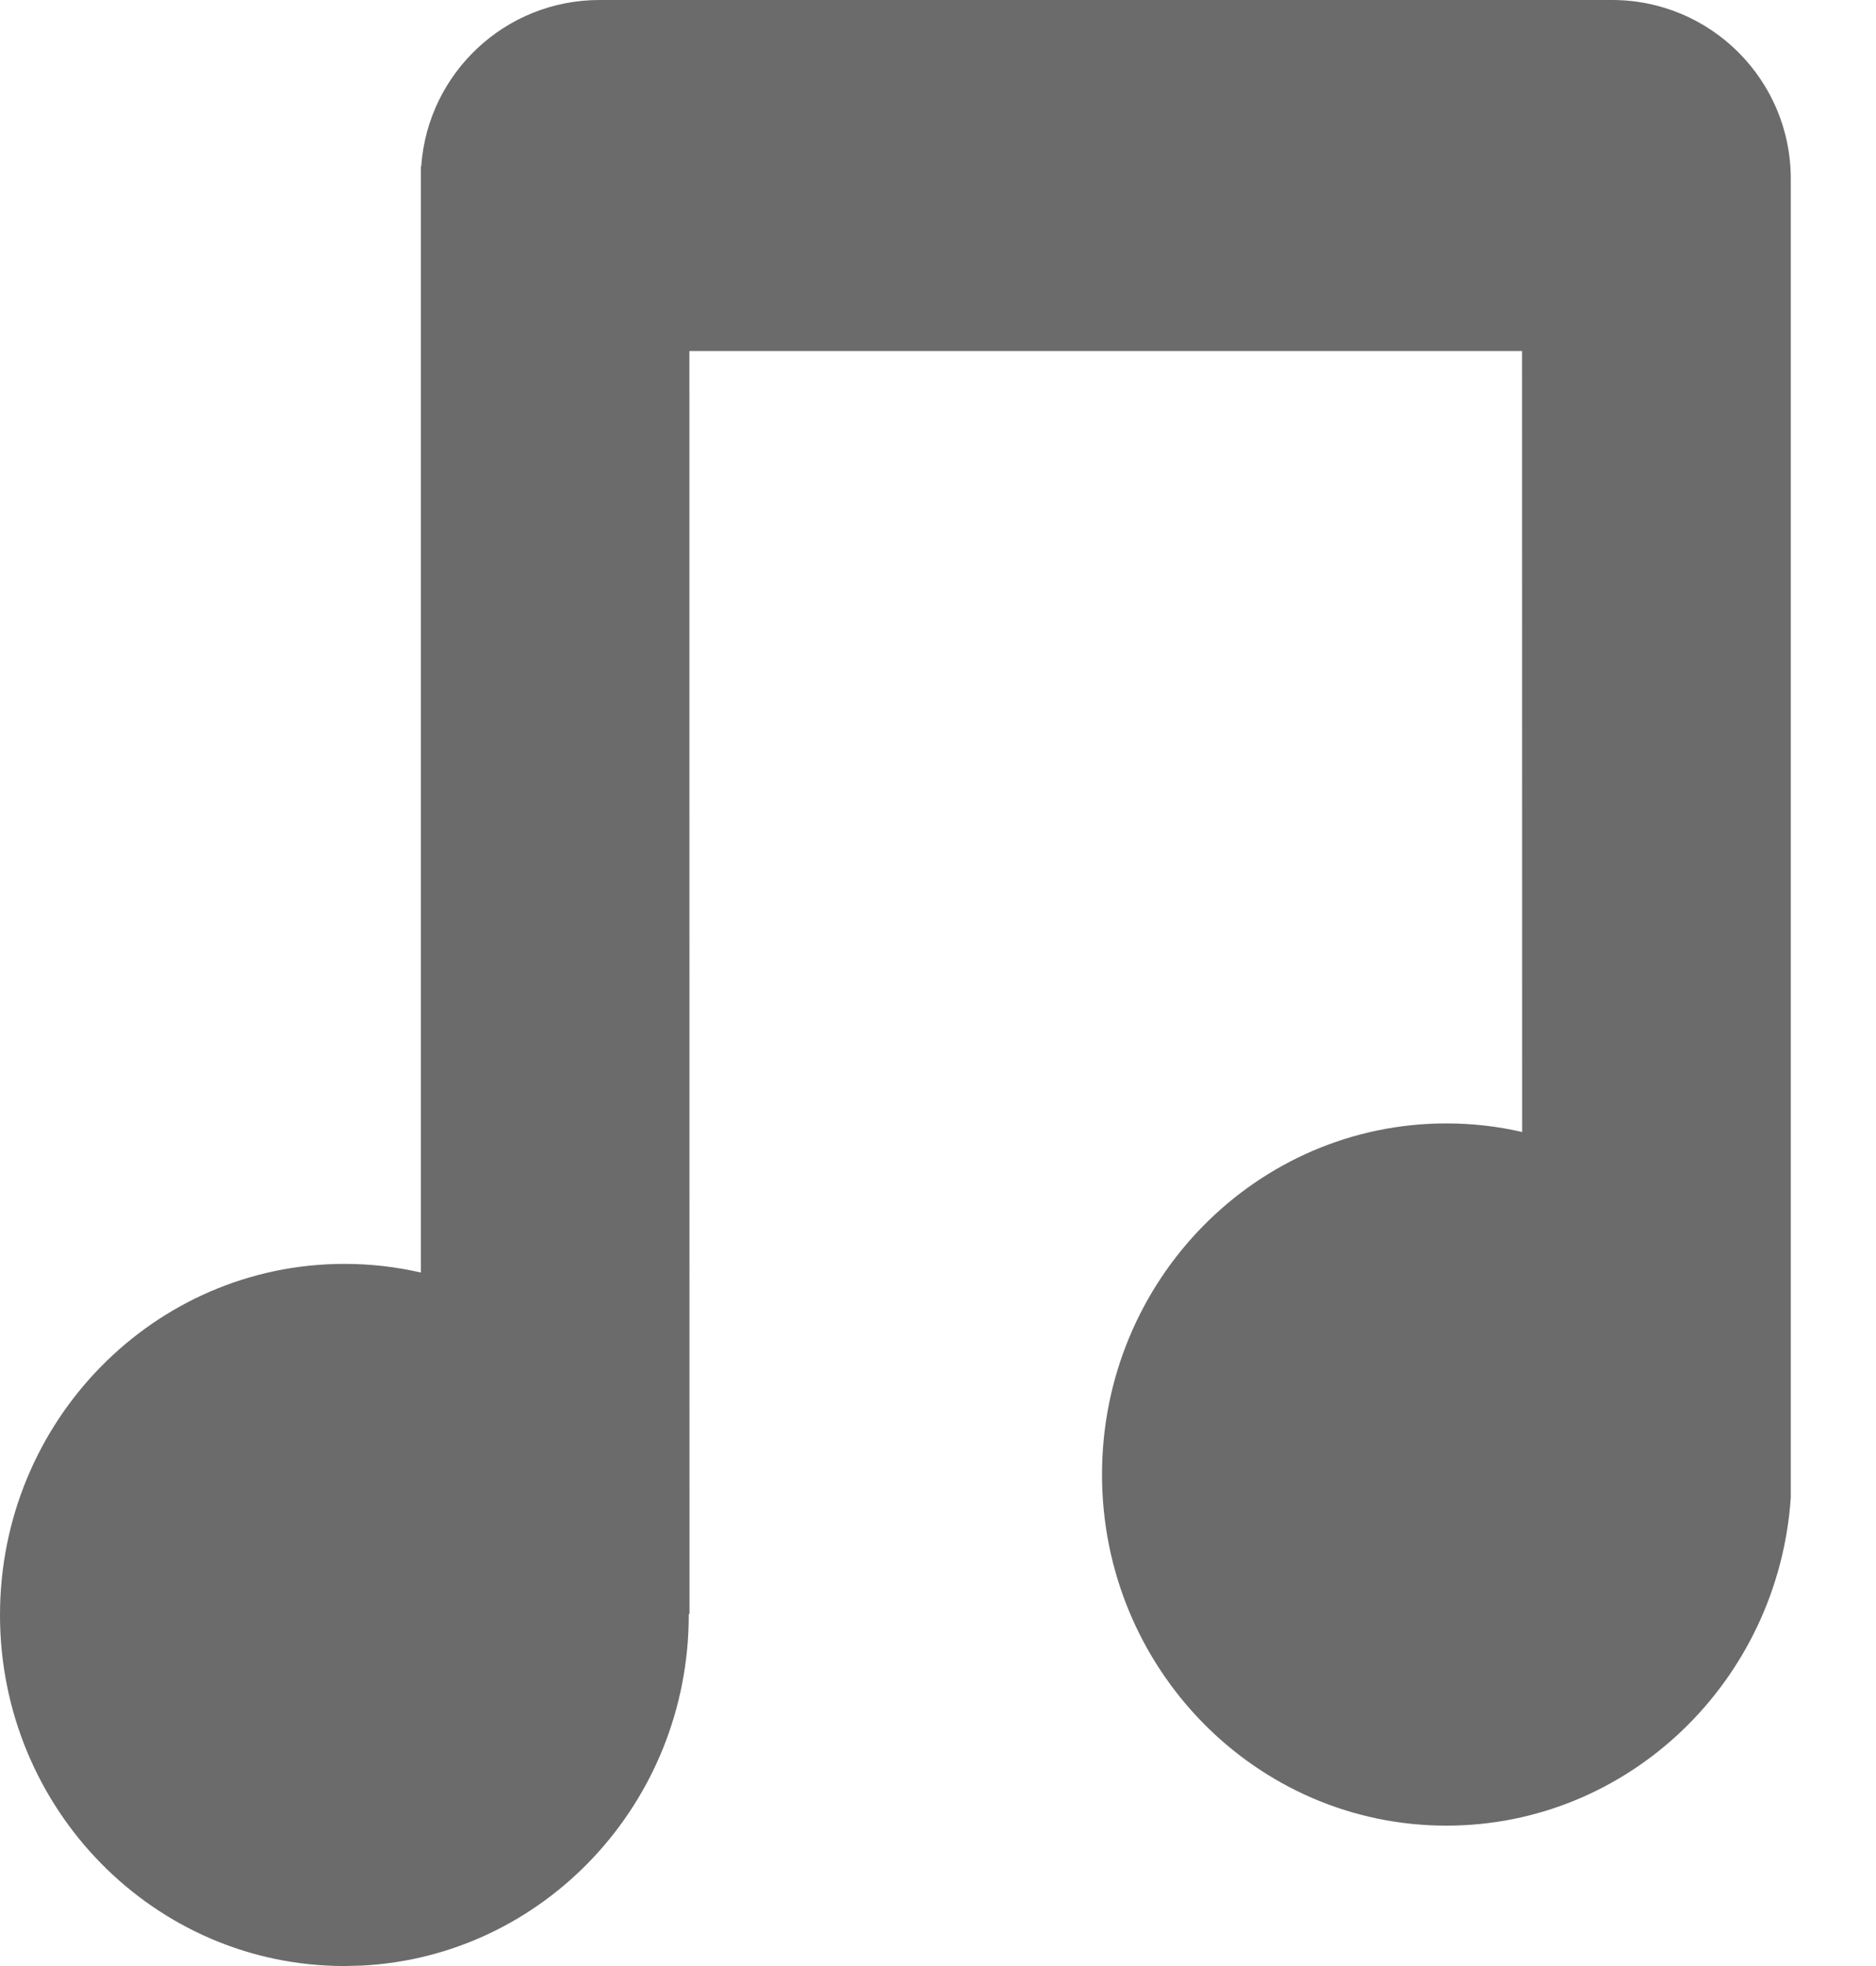 <?xml version="1.0" encoding="UTF-8"?>
<svg width="21px" height="22px" viewBox="0 0 21 22" version="1.1" xmlns="http://www.w3.org/2000/svg" xmlns:xlink="http://www.w3.org/1999/xlink">
    <!-- Generator: Sketch 61 (89581) - https://sketch.com -->
    <title>controlCenter_music</title>
    <desc>Created with Sketch.</desc>
    <g id="Symbols" stroke="none" stroke-width="1" fill="none" fill-rule="evenodd">
        <g id="V1_UI_ControlCenter_Active-Copy" transform="translate(-720, -589)" fill="#6C6B6B">
            <g id="controlCenter_music" transform="translate(720, 589)">
                <path d="M20.046,16.76 C19.906,18.809 18.234,20.429 16.191,20.429 C14.062,20.429 12.336,18.67 12.336,16.5 C12.336,14.33 14.062,12.571 16.191,12.571 C16.482,12.571 16.766,12.604 17.039,12.667 L17.038,3.928 L7.717,3.928 L7.718,18.062 L7.709,18.061 L7.71,18.071 C7.71,20.173 6.09,21.89 4.053,21.995 L3.855,22 C1.726,22 -4.35207426e-14,20.241 -4.35207426e-14,18.071 C-4.35207426e-14,15.902 1.726,14.143 3.855,14.143 C4.149,14.143 4.436,14.176 4.711,14.24 L4.711,1.86 L4.716,1.86 L4.716,1.851 C4.793,0.816 5.656,1.9368312e-16 6.711,0 L18.046,0 C19.15,-1.18396092e-15 20.046,0.895 20.046,2 L20.046,16.76 Z" id="audio-copy"></path>
            </g>
        </g>
    </g>
</svg>
